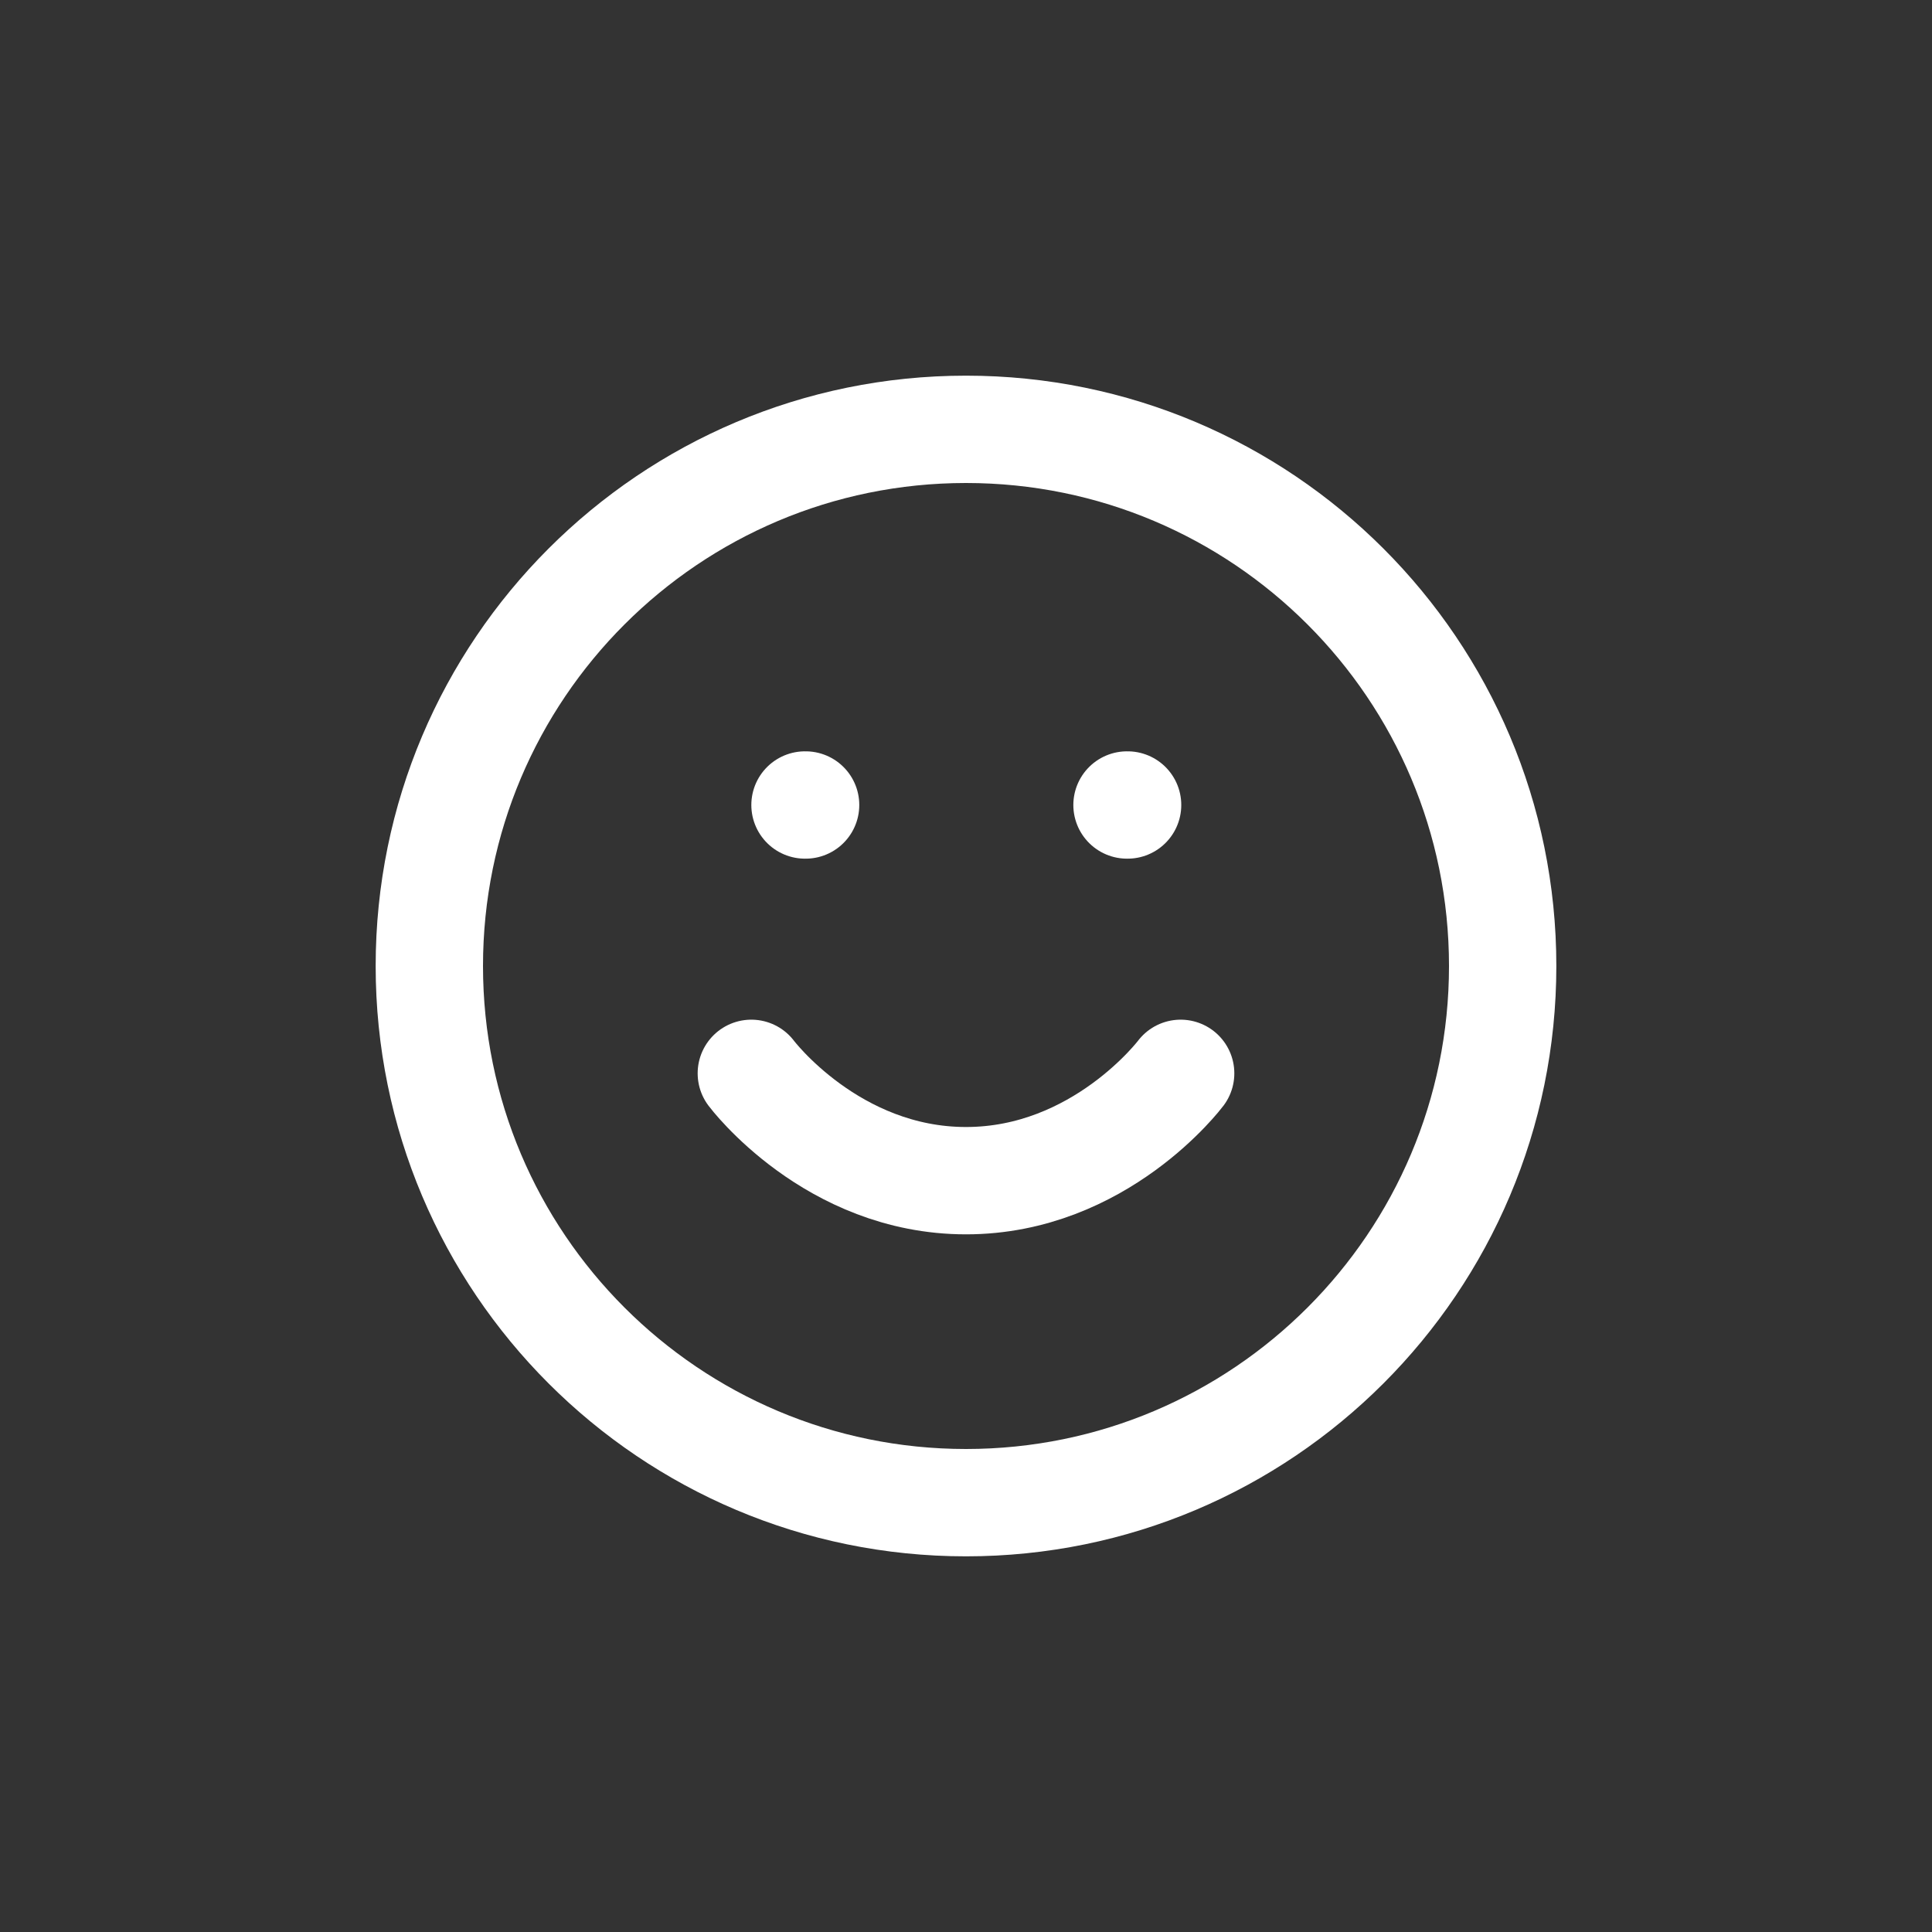 <svg width="104" height="104" viewBox="0 0 104 104" fill="none" xmlns="http://www.w3.org/2000/svg">
<rect x="0" y="0" width="104" height="104" fill="#333333" stroke="none"/>
<path d="M52 80.889C67.955 80.889 80.889 67.955 80.889 52C80.889 36.045 67.955 23.111 52 23.111C36.045 23.111 23.111 36.045 23.111 52C23.111 67.955 36.045 80.889 52 80.889Z" stroke="white" stroke-width="5.778" stroke-linecap="round" stroke-linejoin="round"/>
<path d="M40.444 57.778C40.444 57.778 44.778 63.556 52 63.556C59.222 63.556 63.555 57.778 63.555 57.778" stroke="white" stroke-width="5.778" stroke-linecap="round" stroke-linejoin="round"/>
<path d="M43.333 43.333H43.366" stroke="white" stroke-width="5.778" stroke-linecap="round" stroke-linejoin="round"/>
<path d="M60.667 43.333H60.699" stroke="white" stroke-width="5.778" stroke-linecap="round" stroke-linejoin="round"/>
</svg>
